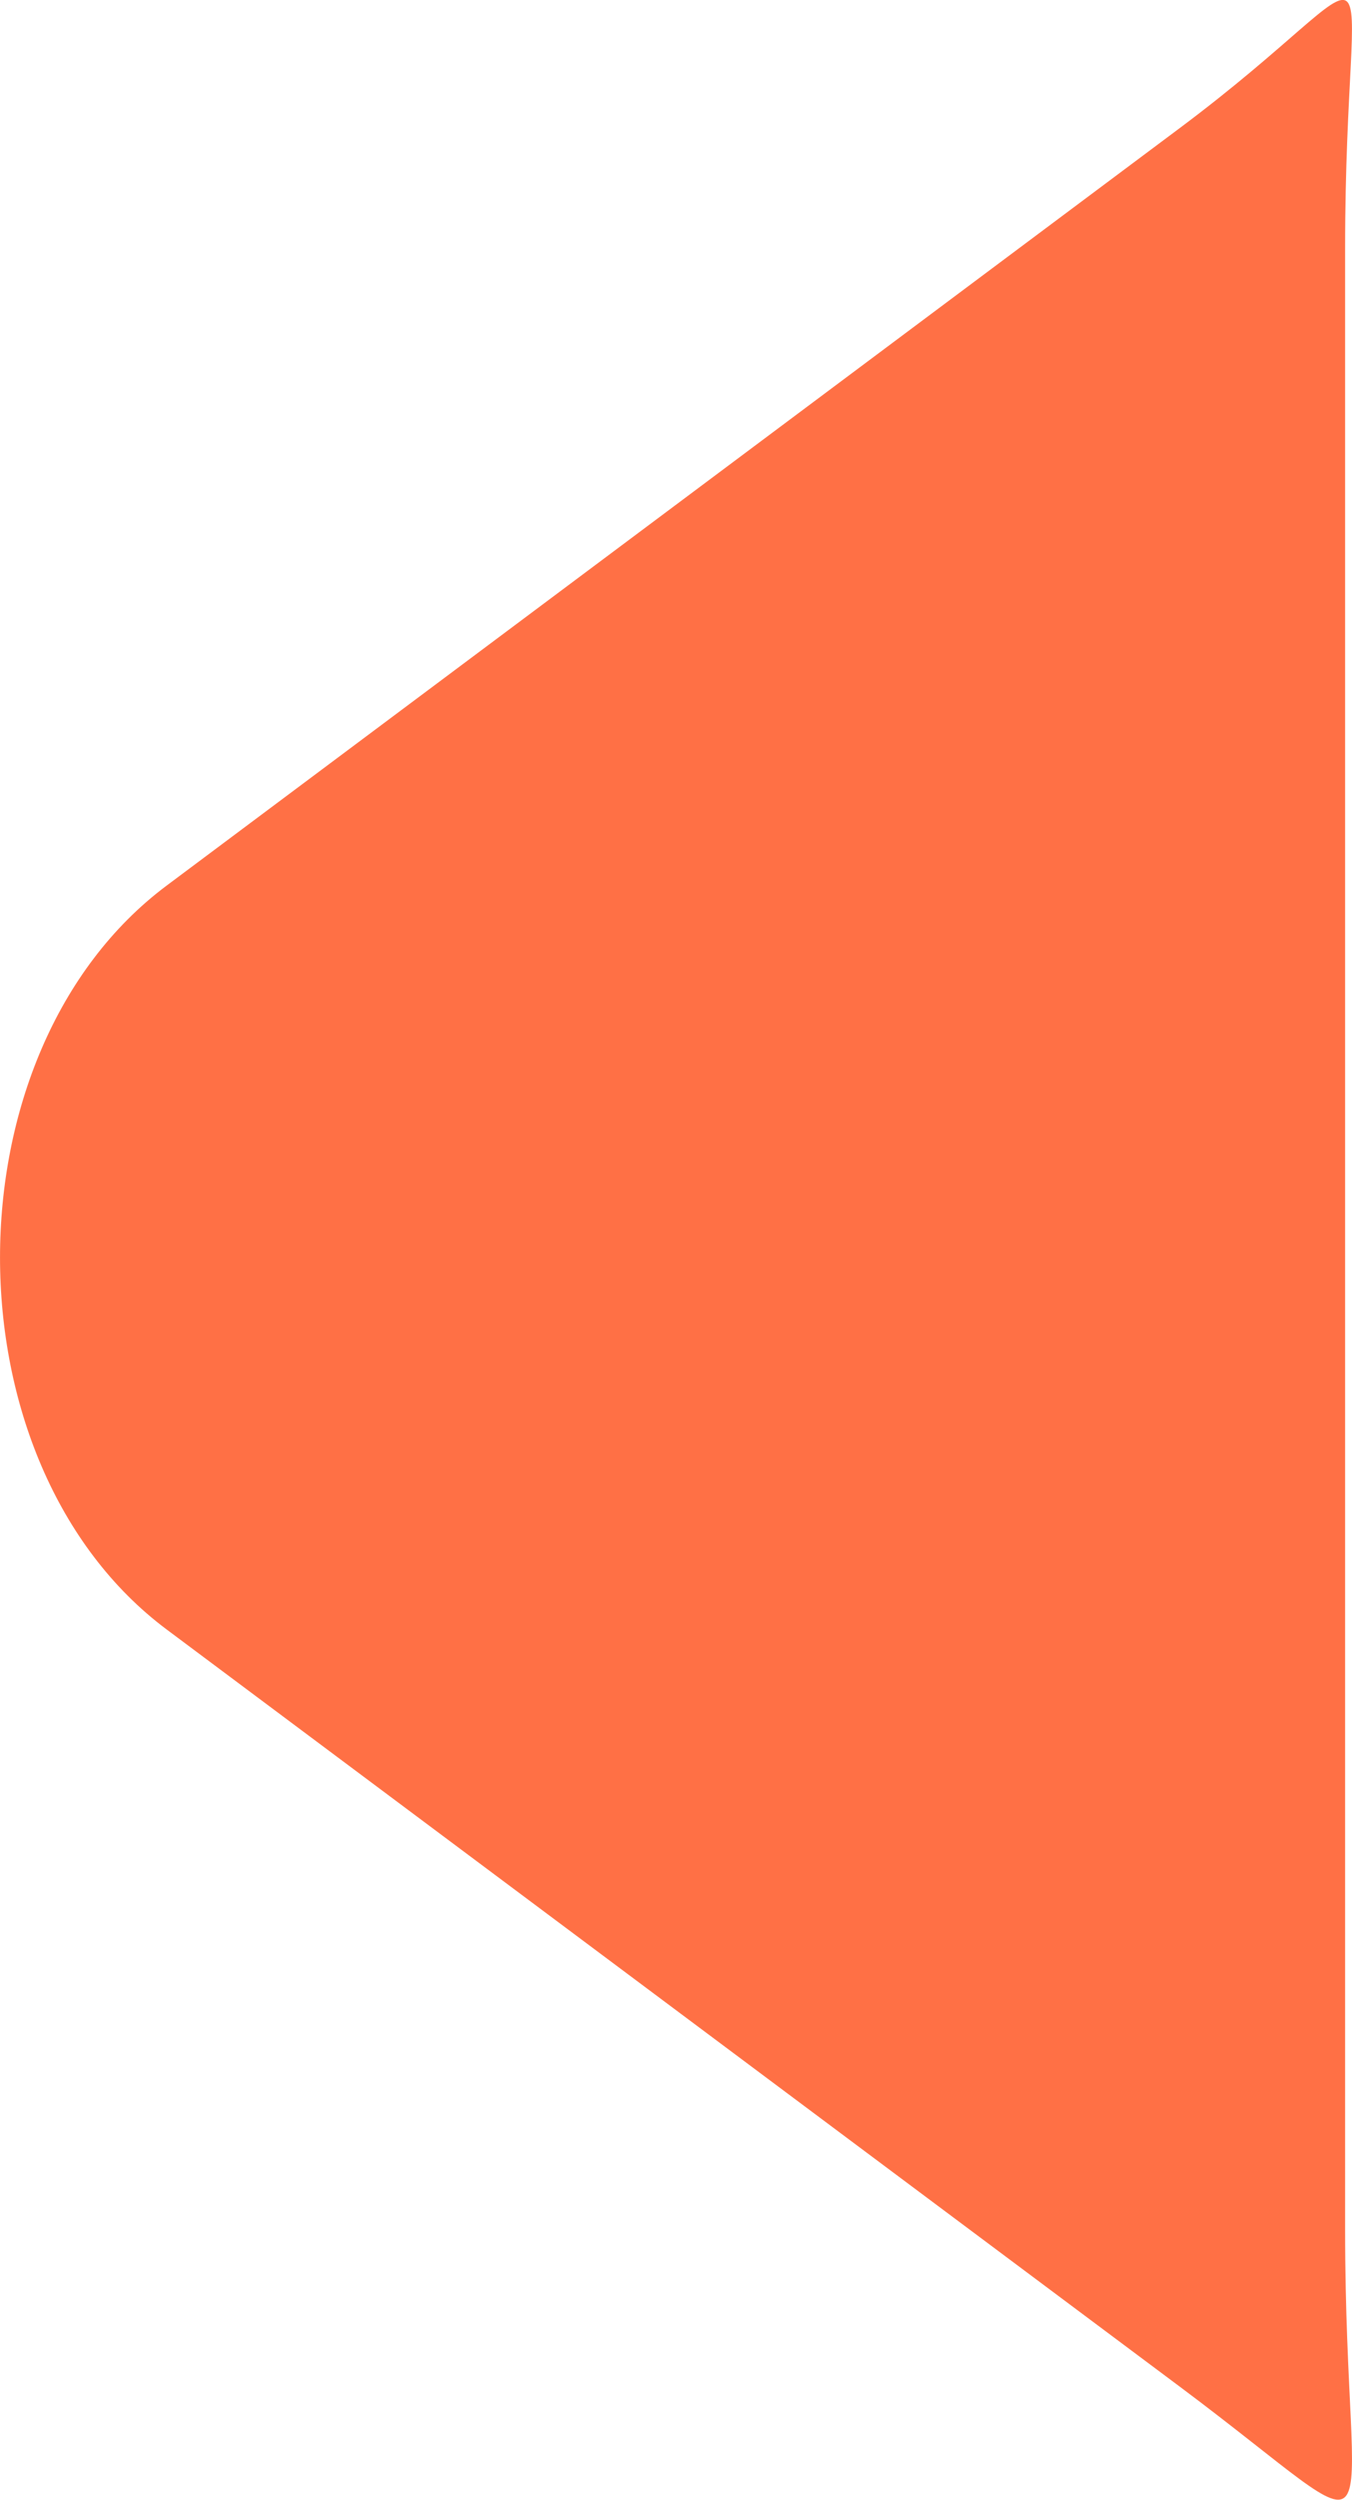 <svg xmlns="http://www.w3.org/2000/svg" width="15.705" height="29.03" viewBox="0 0 15.705 29.03">
  <path id="Trazado_2078" data-name="Trazado 2078" d="M13.181,6.859c1.929-2.581,6.708-2.581,8.638,0l8.795,11.767c1.944,2.6,2.458,1.922-1.4,1.922h-23c-3.859,0-3.768.679-1.824-1.922Z" transform="translate(-4.923 32.102) rotate(-90)" fill="#ff7045"/>
</svg>
